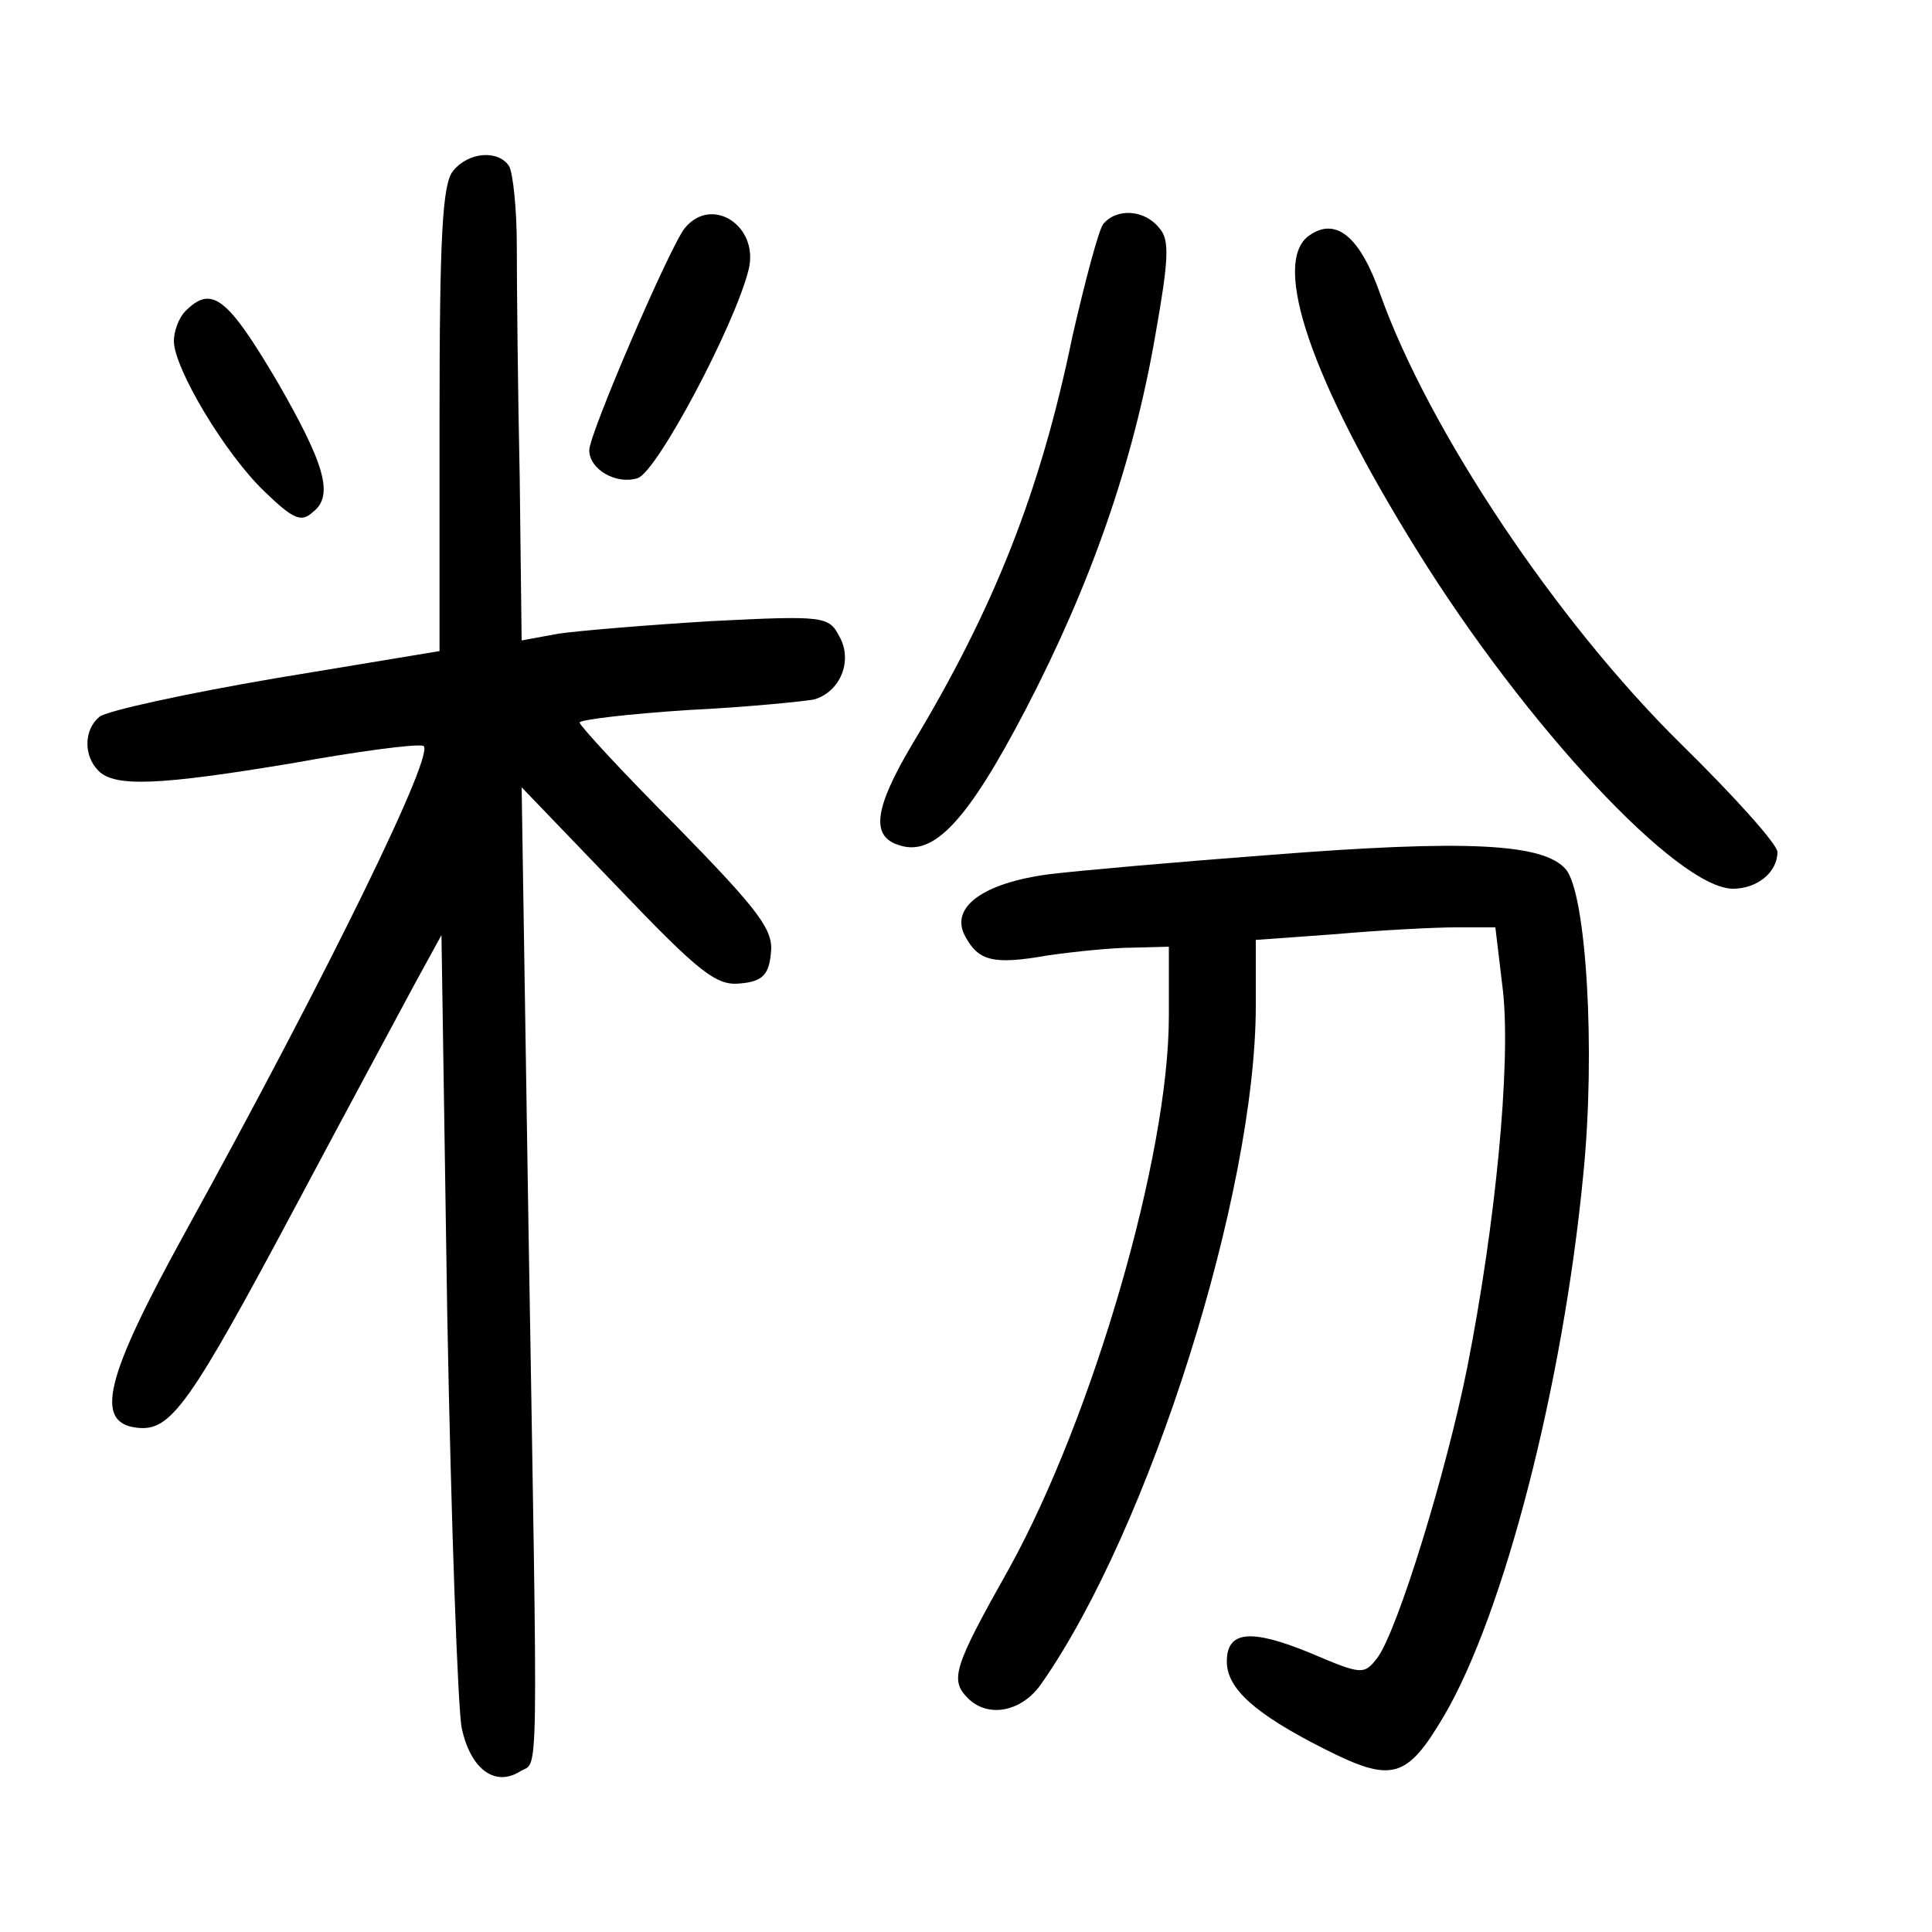 <?xml version="1.0"?>
<svg xmlns="http://www.w3.org/2000/svg" height="200pt" preserveAspectRatio="xMidYMid meet" viewBox="0 0 200 200" width="200pt">
  <g transform="matrix(.1 0 0 -.1 0 200)">
    <path d="m469 1823c-11-13-14-68-14-257v-240l-169-28c-94-16-176-34-183-40-16-13-17-40-1-56 17-17 63-15 201 8 66 12 126 20 135 18 15-3-96-231-247-505-82-149-94-196-49-201 35-4 54 23 166 233 50 94 104 194 120 224l29 53 6-393c4-217 11-409 15-428 9-42 34-61 60-45 20 13 19-37 9 569l-7 450 99-103c86-90 103-103 128-100 22 2 29 9 31 31 3 24-11 43-97 131-56 56-101 105-101 108s51 9 113 13c61 3 120 9 130 11 27 8 40 40 26 65-11 21-15 22-133 16-66-4-138-10-158-13l-38-7-2 169c-2 93-3 201-3 239 0 39-4 76-8 83-11 17-42 15-58-5z"/>
    <path d="m709 1764c-15-18-99-213-99-230 0-20 28-36 50-29 20 6 101 159 115 216 11 45-38 77-66 43z"/>
    <path d="m1142 1768c-5-7-19-60-32-117-33-160-81-281-166-422-39-66-43-95-13-104 36-12 71 26 131 141 67 129 111 254 134 387 14 79 15 99 4 111-15 19-44 21-58 4z"/>
    <path d="m1355 1756c-39-28 2-149 112-326 113-182 270-350 327-350 25 0 46 17 46 38 0 8-45 58-100 112-129 127-261 325-311 465-21 60-46 81-74 61z"/>
    <path d="m192 1678c-7-7-12-21-12-31 0-28 53-117 94-156 30-29 38-32 50-21 22 17 12 50-37 135-52 88-68 100-95 73z"/>
    <path d="m1315 1115c-93-7-196-16-229-20-68-9-103-34-87-64 14-26 29-30 86-20 28 4 67 8 88 8l37 1v-72c0-145-79-415-165-571-58-103-62-116-43-135 21-21 56-14 76 15 112 160 222 508 222 702v68l83 6c45 4 101 7 124 7h41l8-67c8-77-8-241-37-388-22-110-72-272-93-301-14-18-16-18-70 5-61 25-86 23-86-9 0-28 29-54 100-90s86-32 125 34c62 106 123 342 144 560 13 129 3 291-18 316-23 27-103 31-306 15z"/>
  </g>
</svg>
